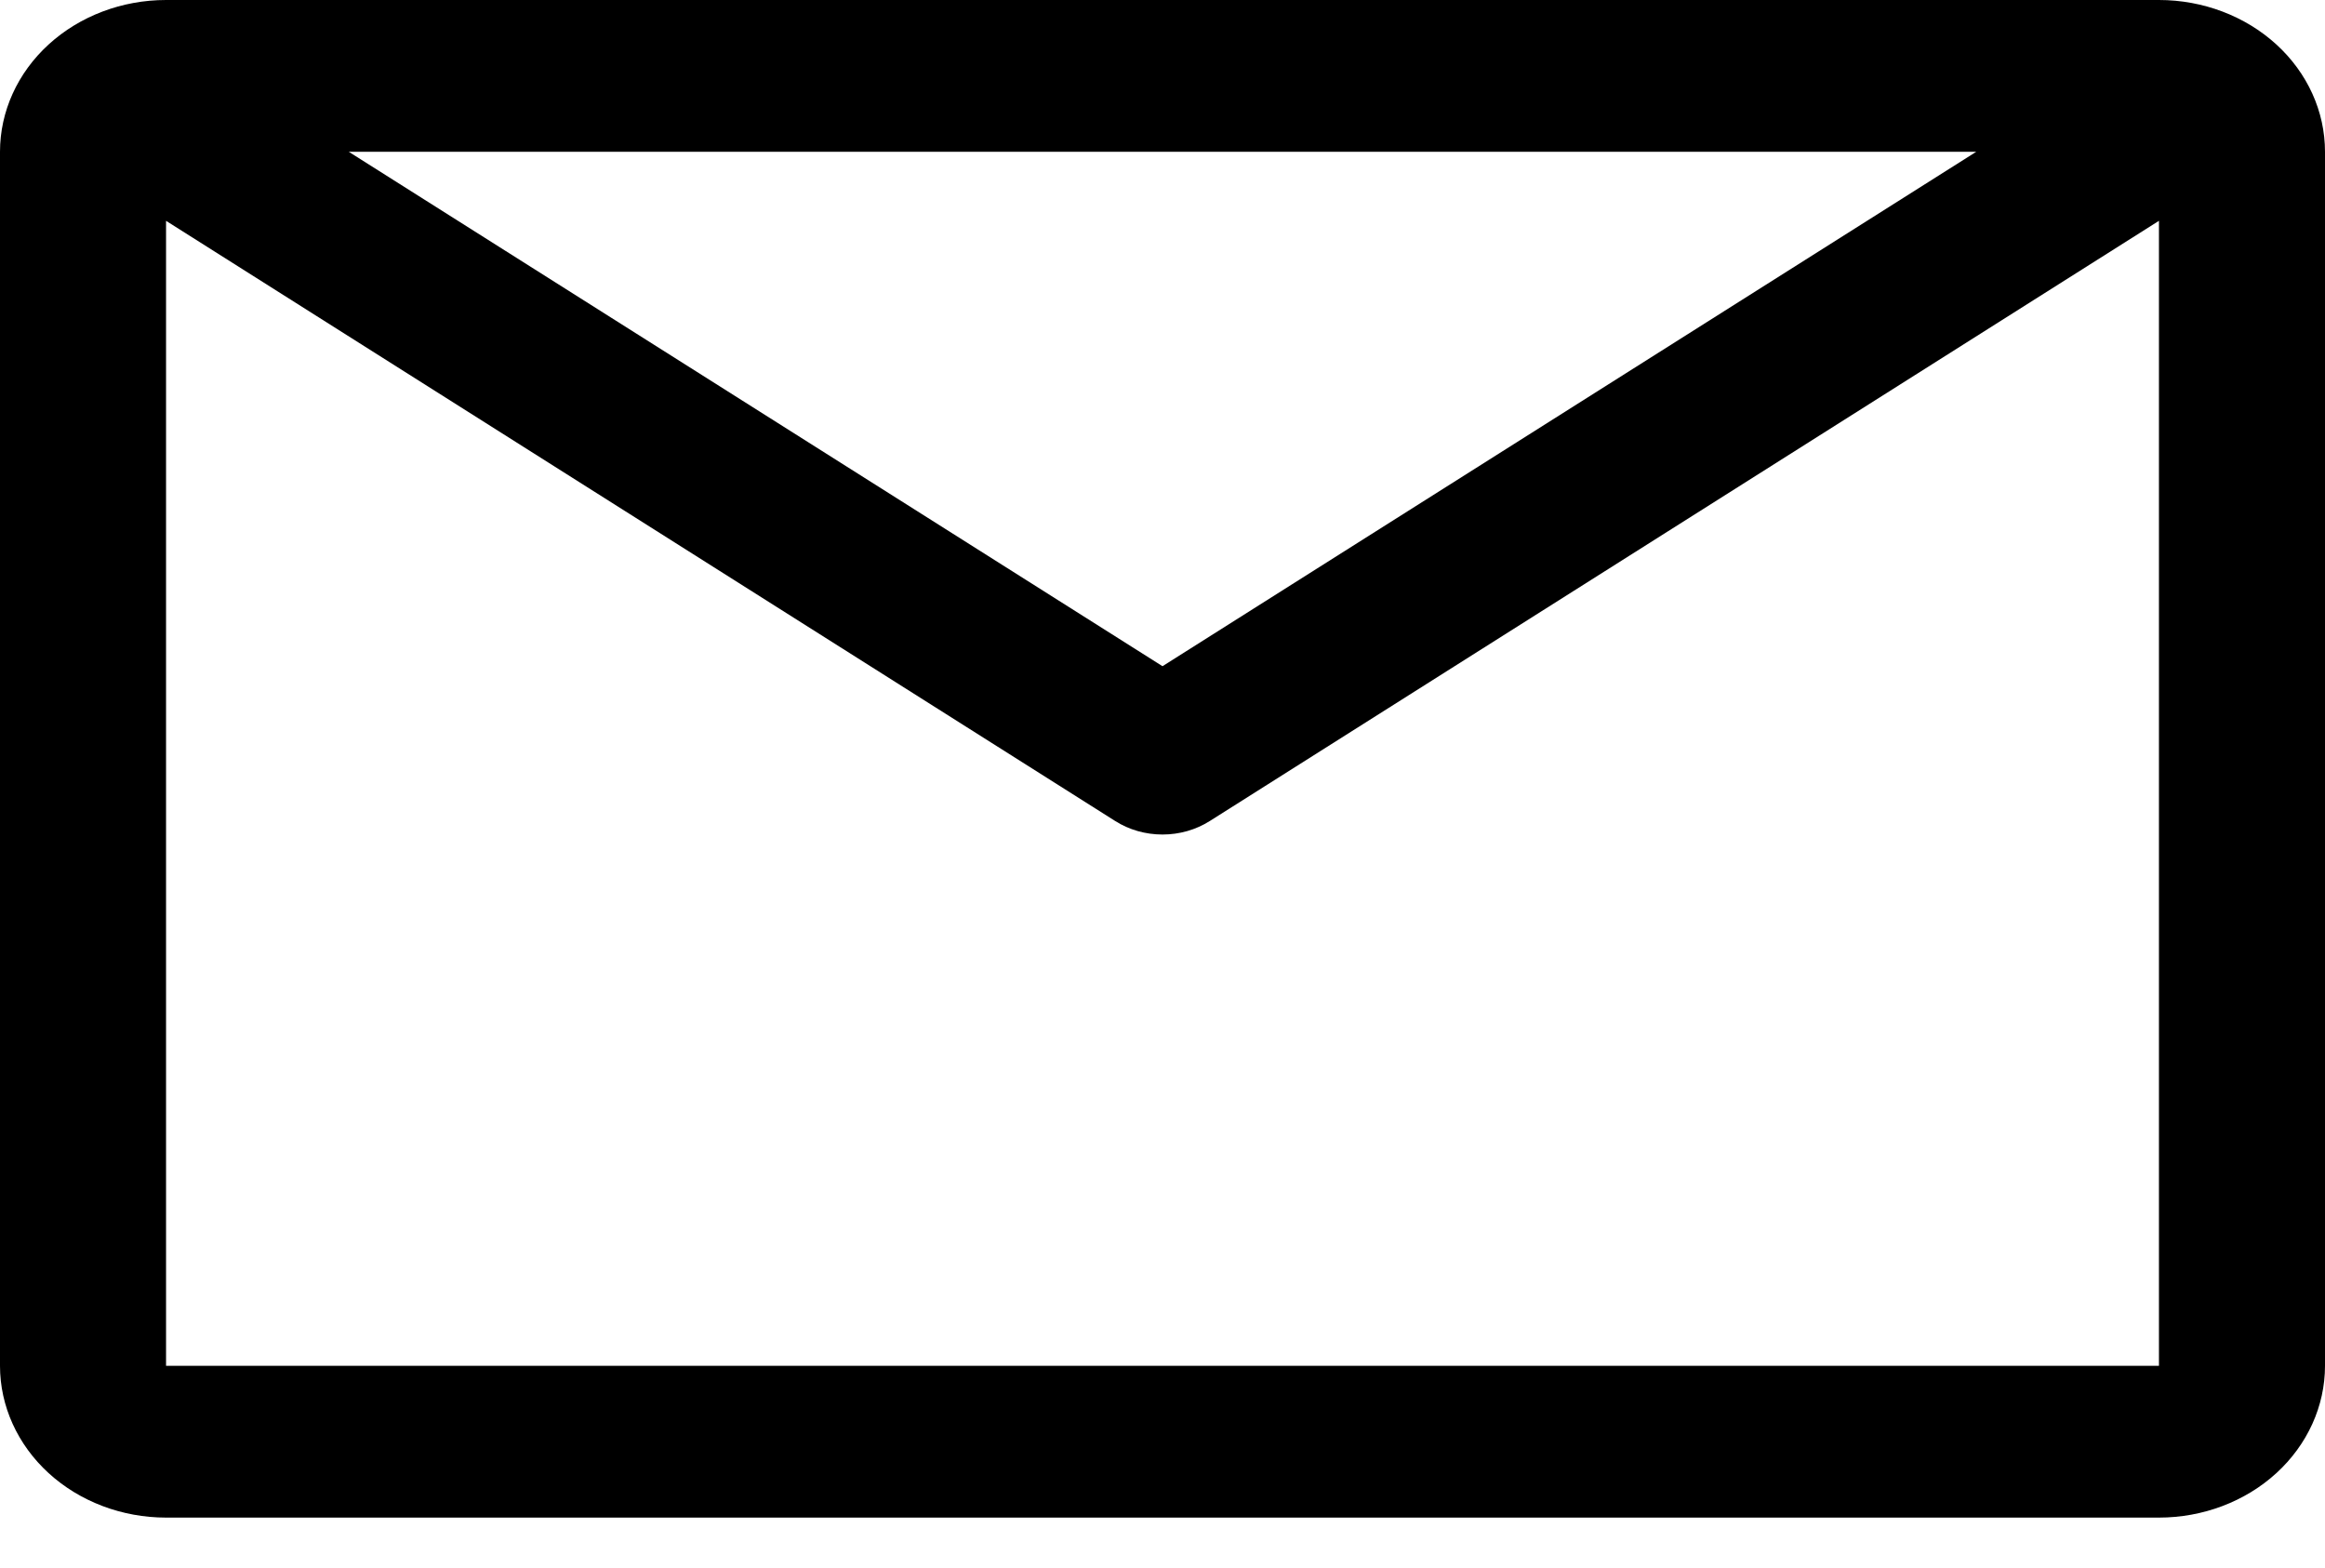 <svg width="43" height="29" viewBox="0 0 43 29" fill="none" xmlns="http://www.w3.org/2000/svg">
<path d="M39.929 0H3.071C2.257 0 1.476 0.296 0.9 0.822C0.324 1.348 0 2.062 0 2.807V25.26C0 26.004 0.324 26.718 0.9 27.245C1.476 27.771 2.257 28.067 3.071 28.067H39.929C40.743 28.067 41.524 27.771 42.1 27.245C42.676 26.718 43 26.004 43 25.26V2.807C43 2.062 42.676 1.348 42.1 0.822C41.524 0.296 40.743 0 39.929 0ZM36.55 2.807L21.5 12.321L6.45 2.807H36.55ZM3.071 25.26V4.084L20.625 15.184C20.882 15.347 21.187 15.434 21.5 15.434C21.813 15.434 22.118 15.347 22.375 15.184L39.929 4.084V25.26H3.071Z" fill="black"/>
</svg>
